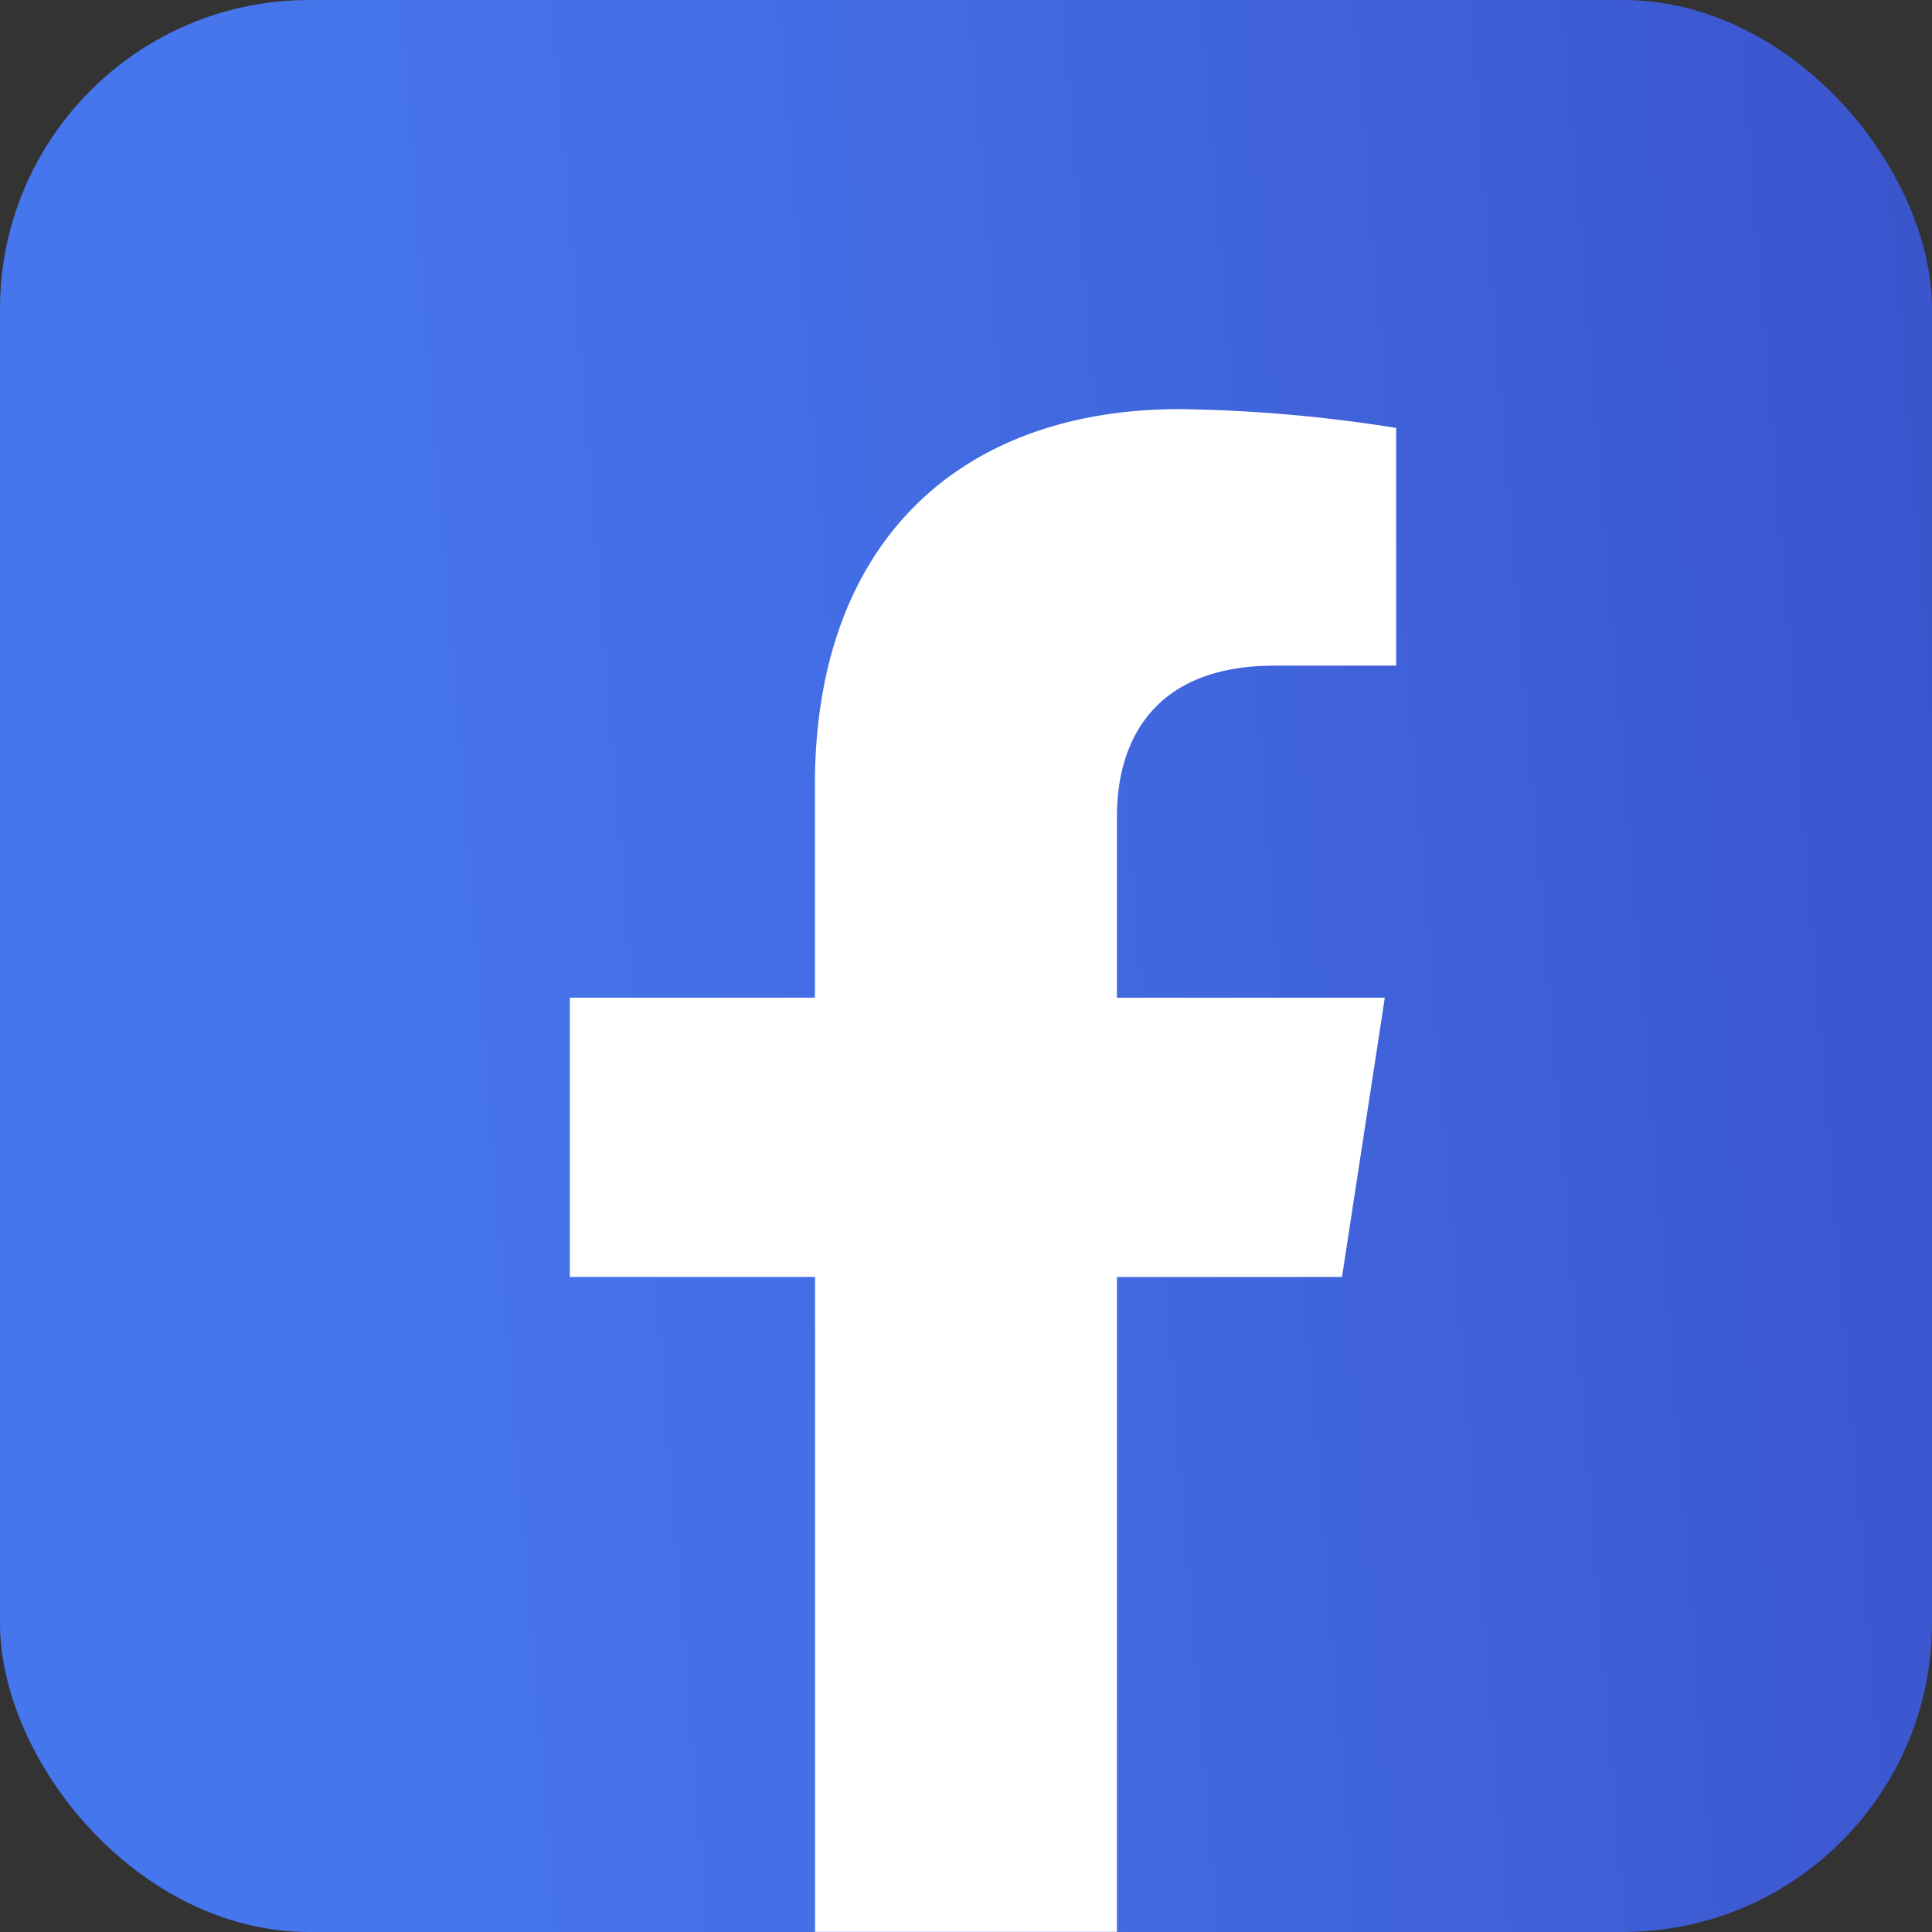 <svg xmlns="http://www.w3.org/2000/svg" xmlns:xlink="http://www.w3.org/1999/xlink" width="50" height="50" viewBox="0 0 50 50">
  <rect x="0" y="0" width="50" height="50" fill="#333333" stroke="none"/>
  <defs>
    <linearGradient id="linear-gradient" x1="0.146" y1="0.854" x2="1.994" y2="0.705" gradientUnits="objectBoundingBox">
      <stop offset="0" stop-color="#4676ed"/>
      <stop offset="0.185" stop-color="#436de4"/>
      <stop offset="0.484" stop-color="#3b55cd"/>
      <stop offset="0.858" stop-color="#302ea8"/>
      <stop offset="1" stop-color="#2b1e99"/>
    </linearGradient>
    <clipPath id="clip-path">
      <rect id="Rectangle_27" data-name="Rectangle 27" width="50" height="50" fill="none"/>
    </clipPath>
  </defs>
  <g id="Group_613" data-name="Group 613" transform="translate(-406 -724)">
    <rect id="Rectangle_26" data-name="Rectangle 26" width="50" height="50" rx="8" transform="translate(406 724)" fill="url(#linear-gradient)"/>
    <path id="Path_363" data-name="Path 363" d="M13.078,0A13.119,13.119,0,0,0,0,13.078V36.922A13.119,13.119,0,0,0,13.078,50h8.016l3.615-1.022L28.906,50h8.016A13.119,13.119,0,0,0,50,36.922V13.078A13.119,13.119,0,0,0,36.922,0Z" transform="translate(406 724)" fill="none"/>
    <g id="Group_606" data-name="Group 606" transform="translate(406 724)">
      <g id="Group_605" data-name="Group 605" clip-path="url(#clip-path)">
        <path id="Path_364" data-name="Path 364" d="M28.609,28.652l1.108-7.227H22.784V16.736c0-1.978.969-3.905,4.074-3.905h3.153V6.679a38.543,38.543,0,0,0-5.6-.487c-5.711,0-9.443,3.461-9.443,9.725v5.507H8.625v7.227h6.347V45.6h7.812V28.652Z" transform="translate(6.122 4.396)" fill="#fff"/>
      </g>
    </g>
  </g>
</svg>
